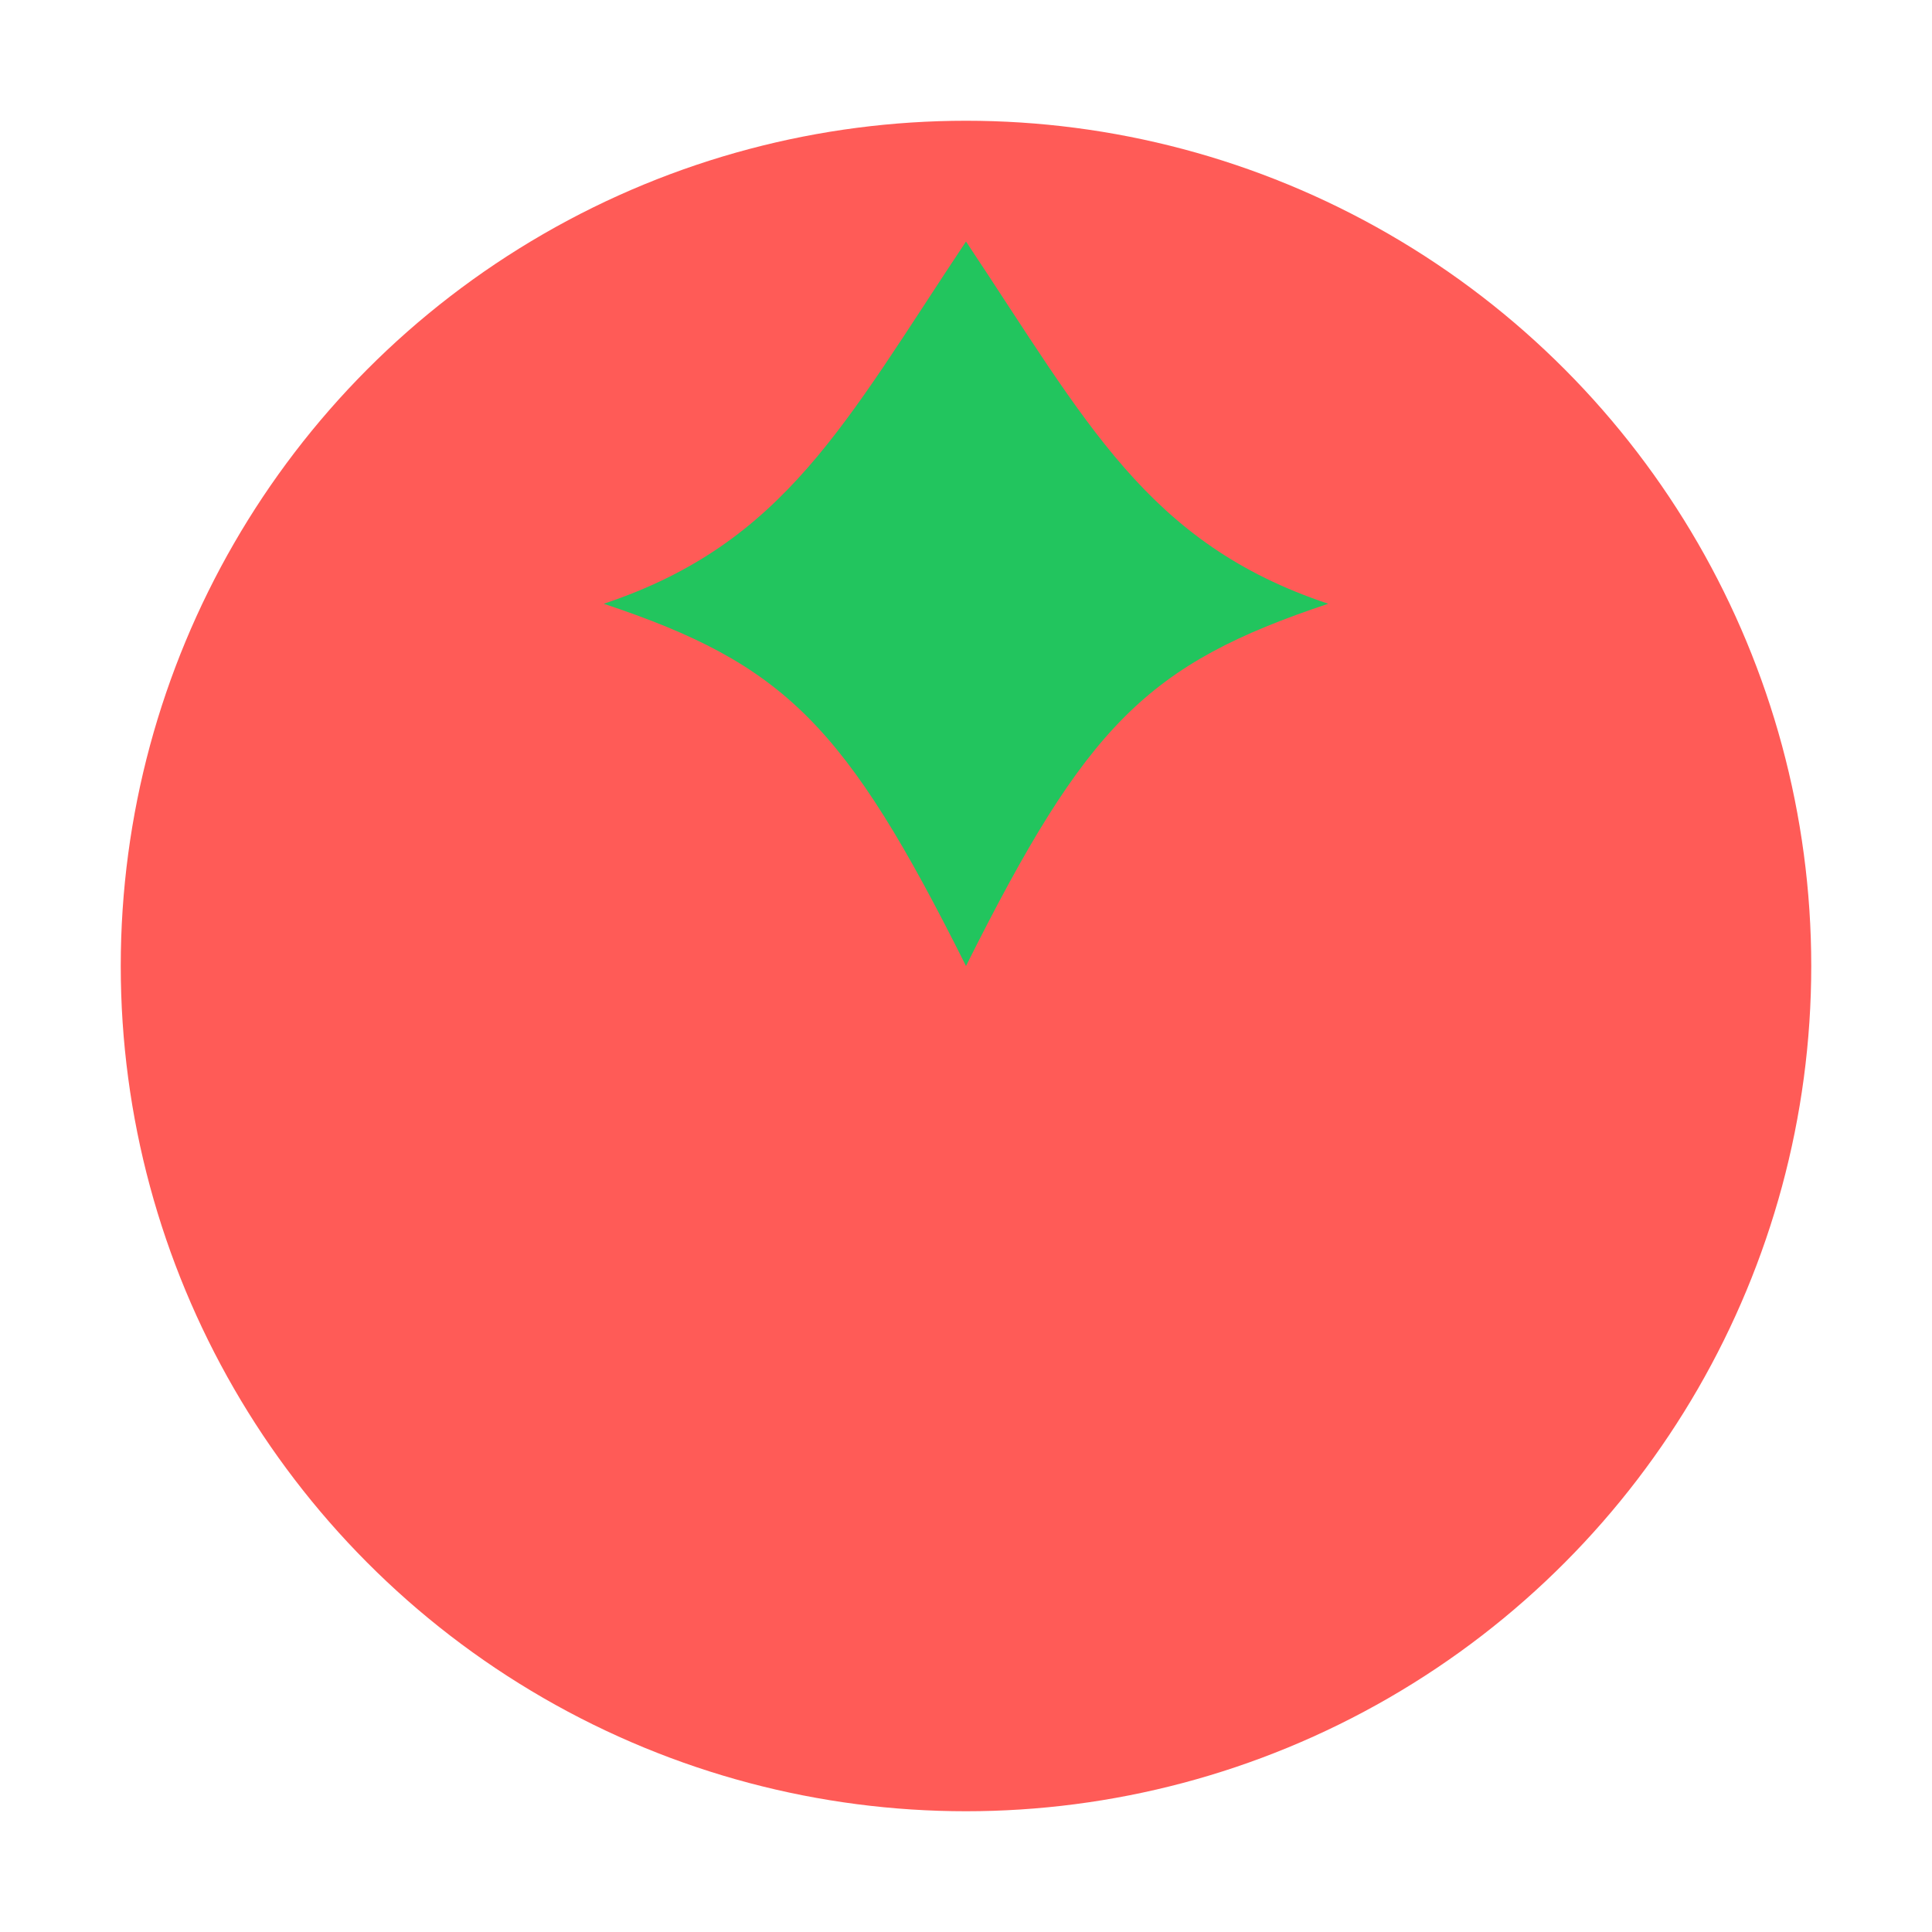 <svg viewBox="0 0 64 64" xmlns="http://www.w3.org/2000/svg">
  <circle cx="32" cy="32" r="28" fill="#FF5B57"/>
  <path d="M32 8c4 6 6 10 12 12-6 2-8 4-12 12-4-8-6-10-12-12 6-2 8-6 12-12z" fill="#22C55E"/>
</svg>
